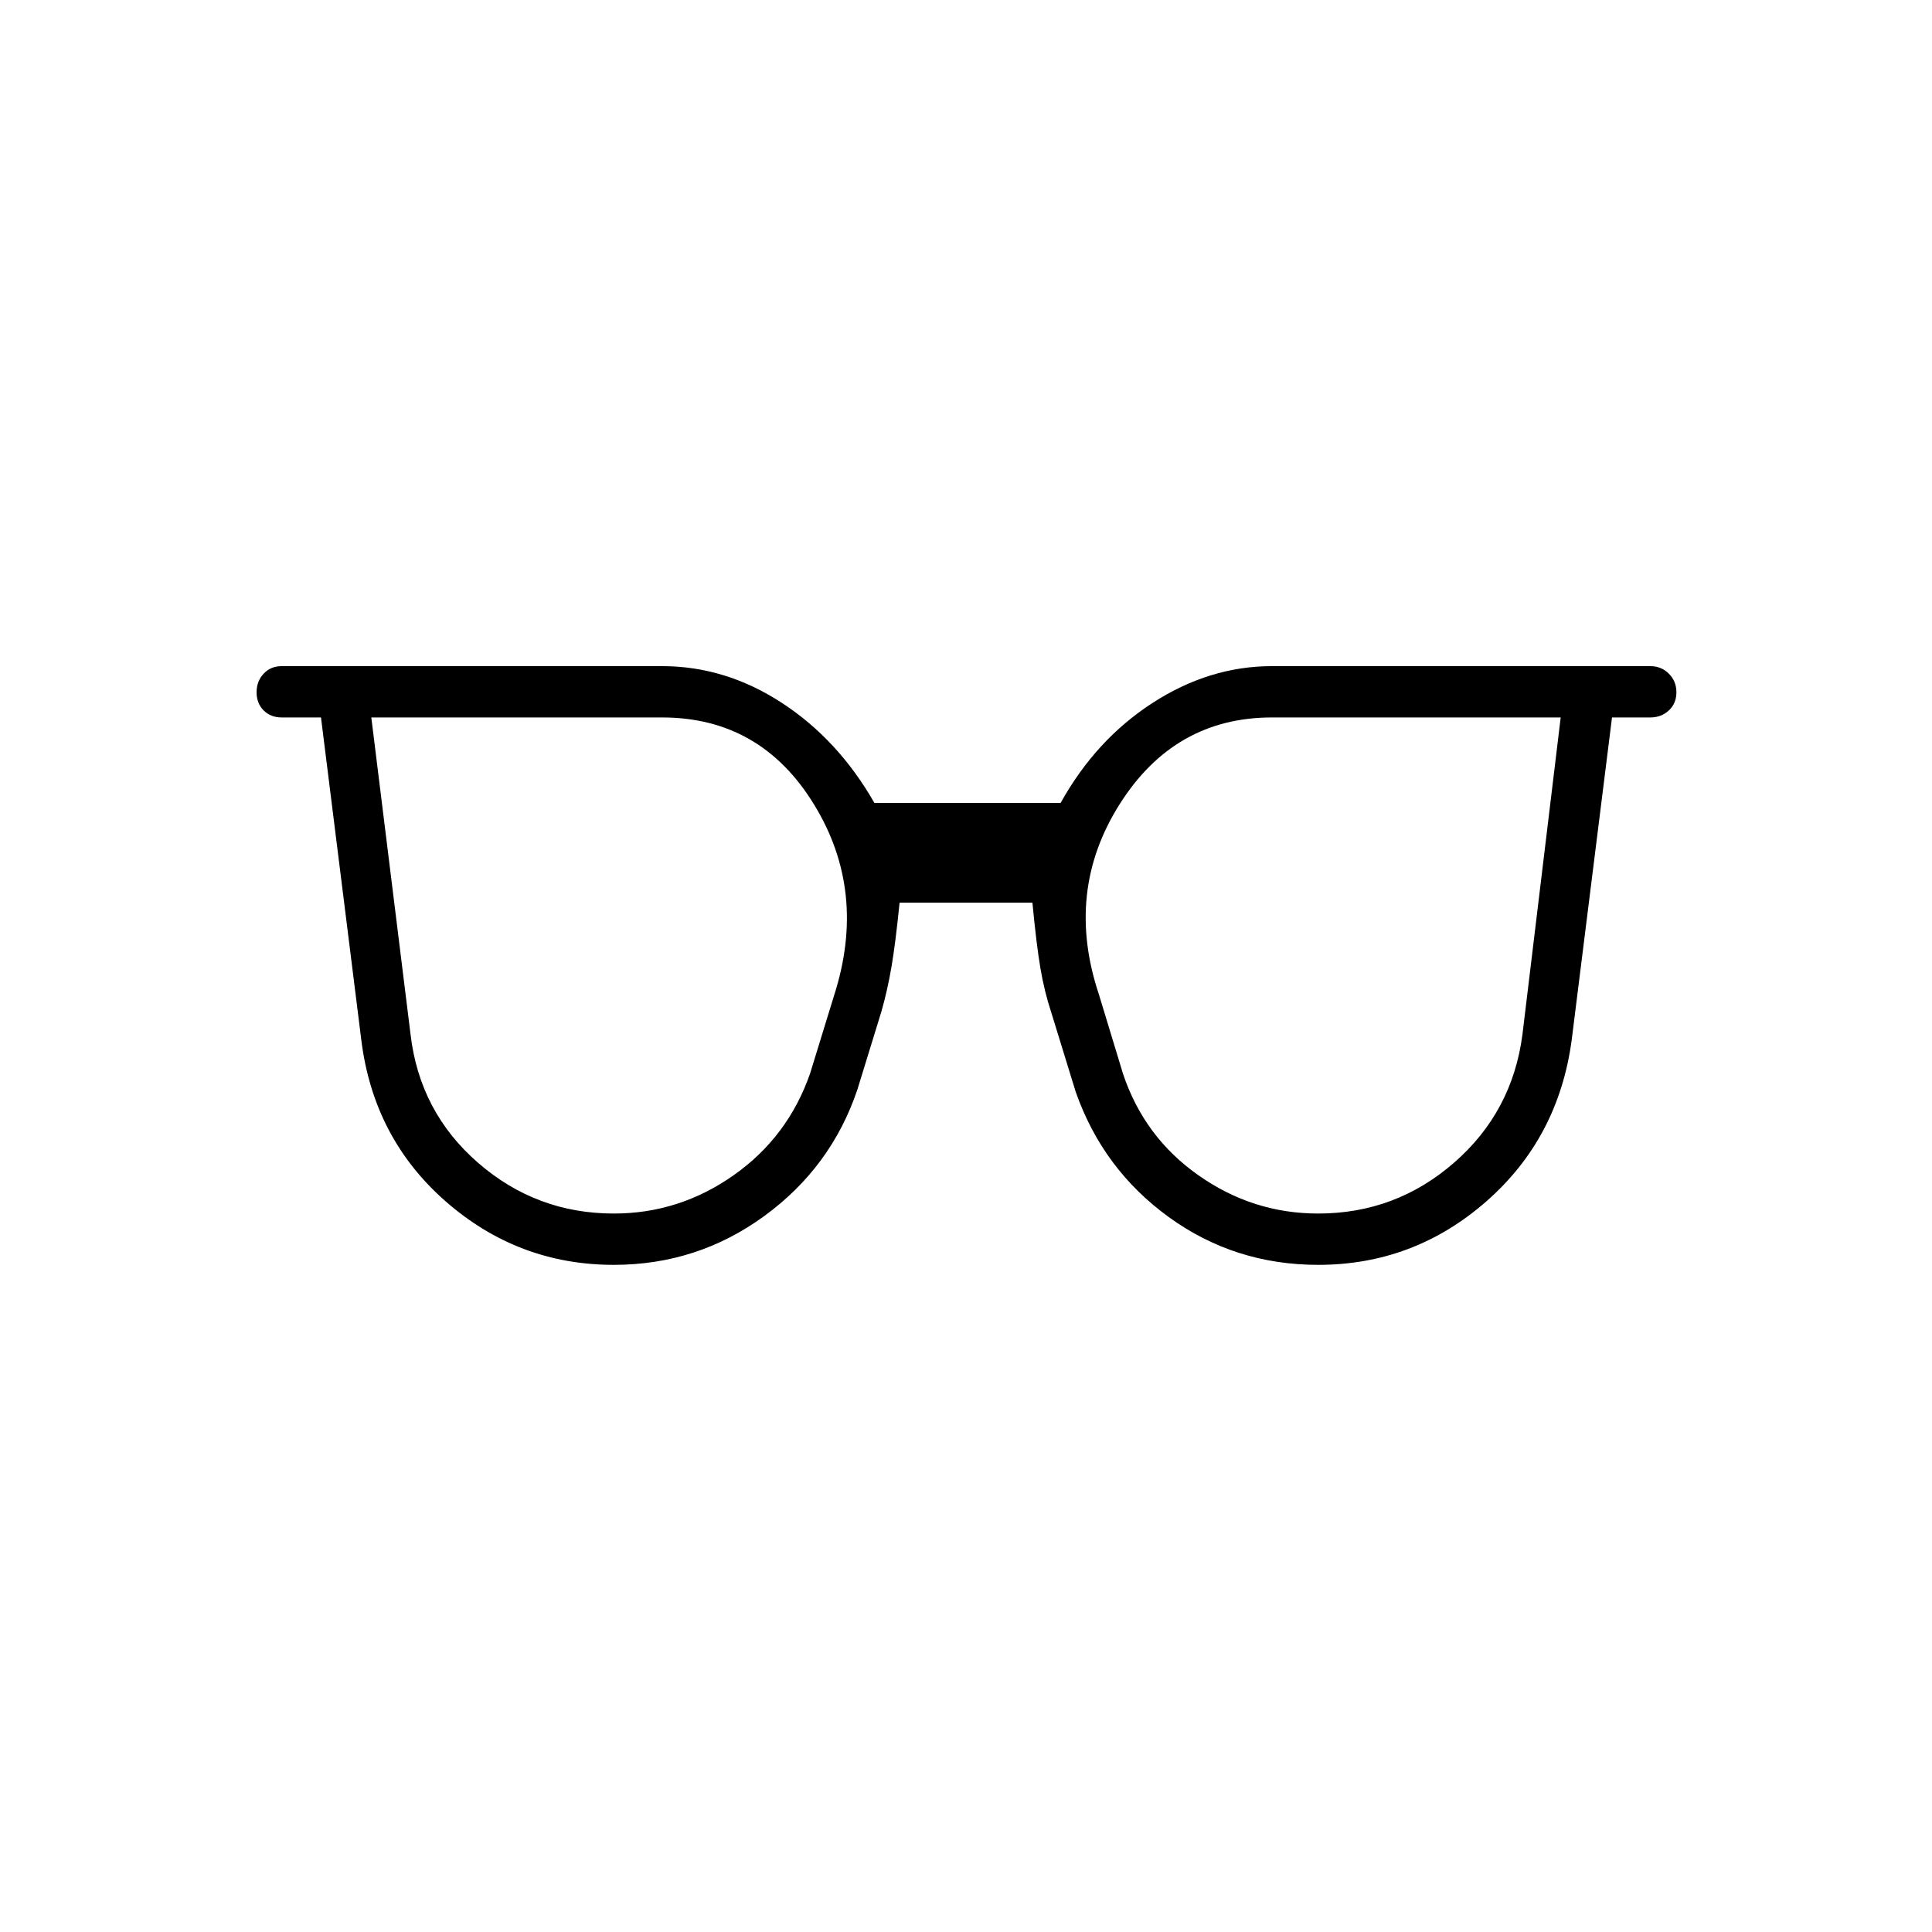 <svg xmlns="http://www.w3.org/2000/svg" height="24" viewBox="0 -960 960 960" width="24"><path d="M305-357q32.5 0 59.5-19t38-50.5l12-39q16.5-51.5-10-94.75T329-603.5H184.5L204-446q4.5 38.5 33.5 63.75T305-357Zm350 0q38.5 0 67.5-25.25t34-63.75l19-157.5H632q-48.5 0-75.75 43.25T546-466l12 39.5q10.5 31.5 37.5 50.5t59.5 19Zm-350 25.5q-47.5 0-83.5-31.5t-42-80.5l-20-160H140q-5.5 0-9-3.5t-3.5-9q0-5.5 3.5-9.25t9-3.75h189q31.5 0 59.5 18.25t46 49.75H527q17.5-31.5 45.75-49.75T632-629h188q5.5 0 9.25 3.75T833-616q0 5.5-3.75 9t-9.25 3.5h-19l-20 160q-6.5 49-42.5 80.5T655-331.5q-41.5 0-74.25-23.75T534.5-417.5l-12-39Q519-467 517-478.75t-4-32.75h-66q-2 20-4 31.75t-5 22.25l-12 39q-13 38.5-46.25 62.75T305-331.5Z"/></svg>